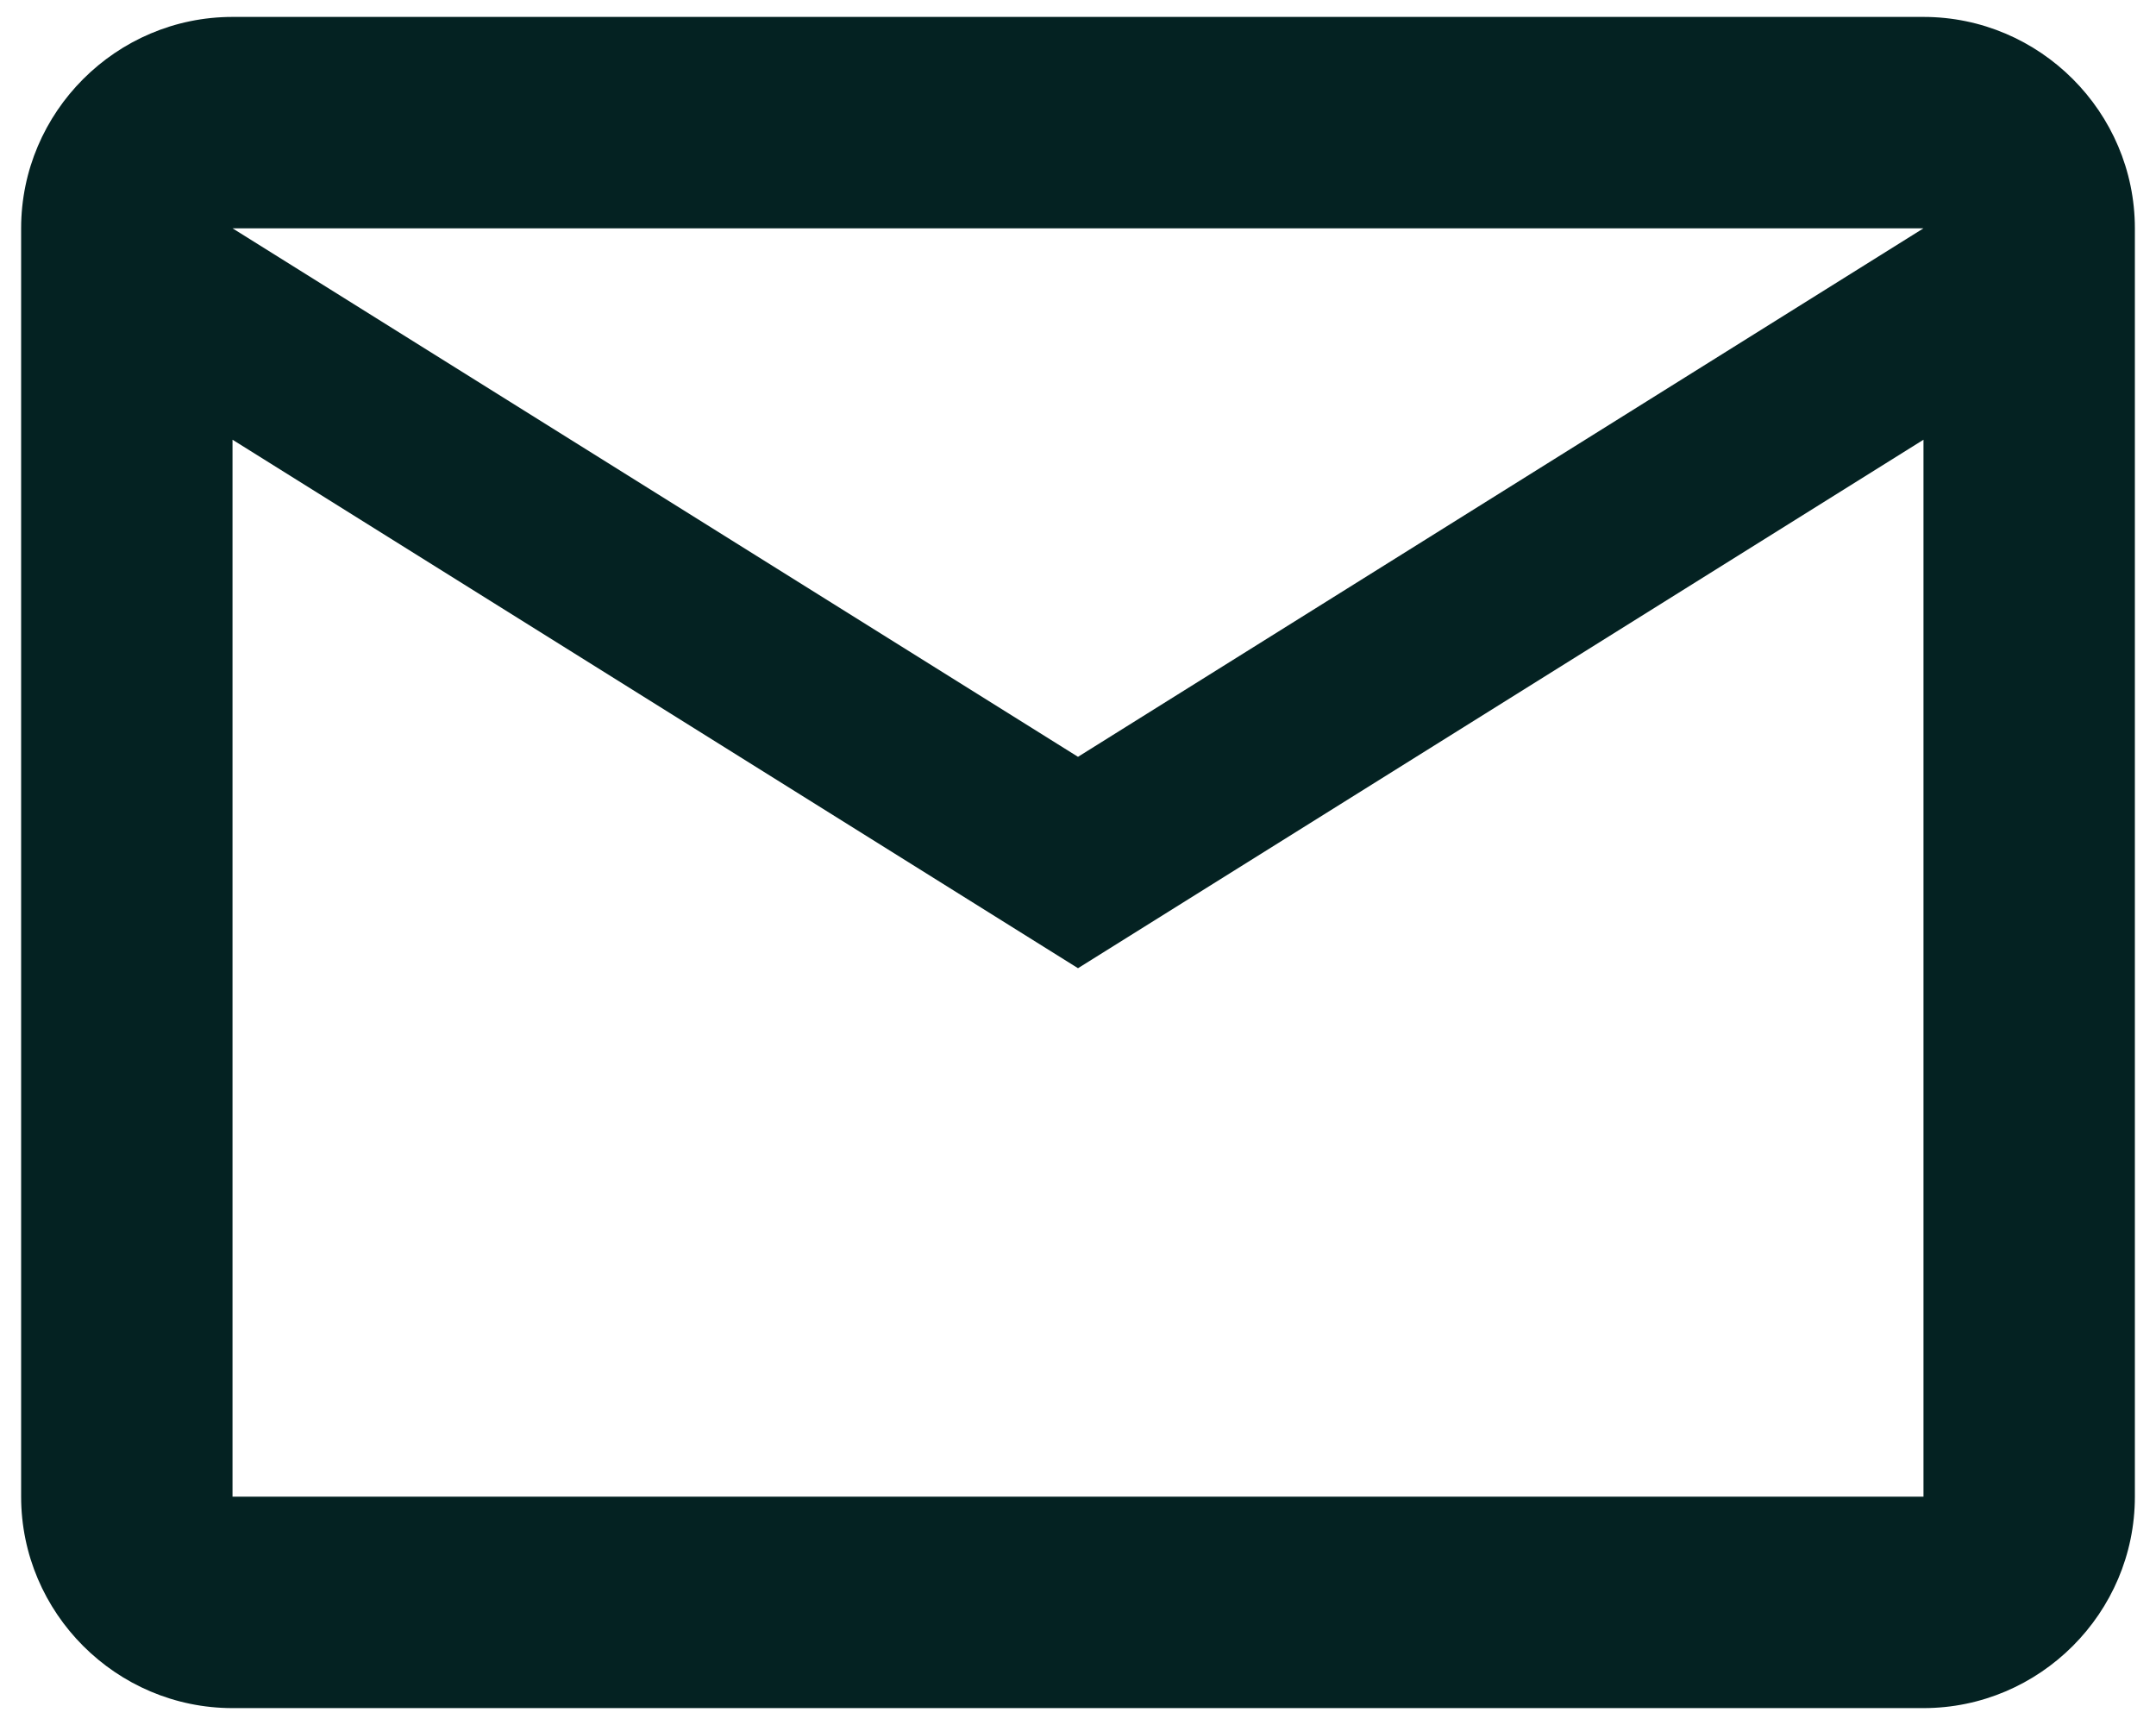 <svg width="85" height="68" viewBox="0 0 85 68" fill="none" xmlns="http://www.w3.org/2000/svg">
<path d="M84.167 9C84.167 4.417 80.417 0.667 75.833 0.667H9.167C4.583 0.667 0.833 4.417 0.833 9V59C0.833 63.584 4.583 67.334 9.167 67.334H75.833C80.417 67.334 84.167 63.584 84.167 59V9ZM75.833 9L42.5 29.834L9.167 9H75.833ZM75.833 59H9.167V17.334L42.5 38.167L75.833 17.334V59Z" fill="#042222"/>
</svg>
